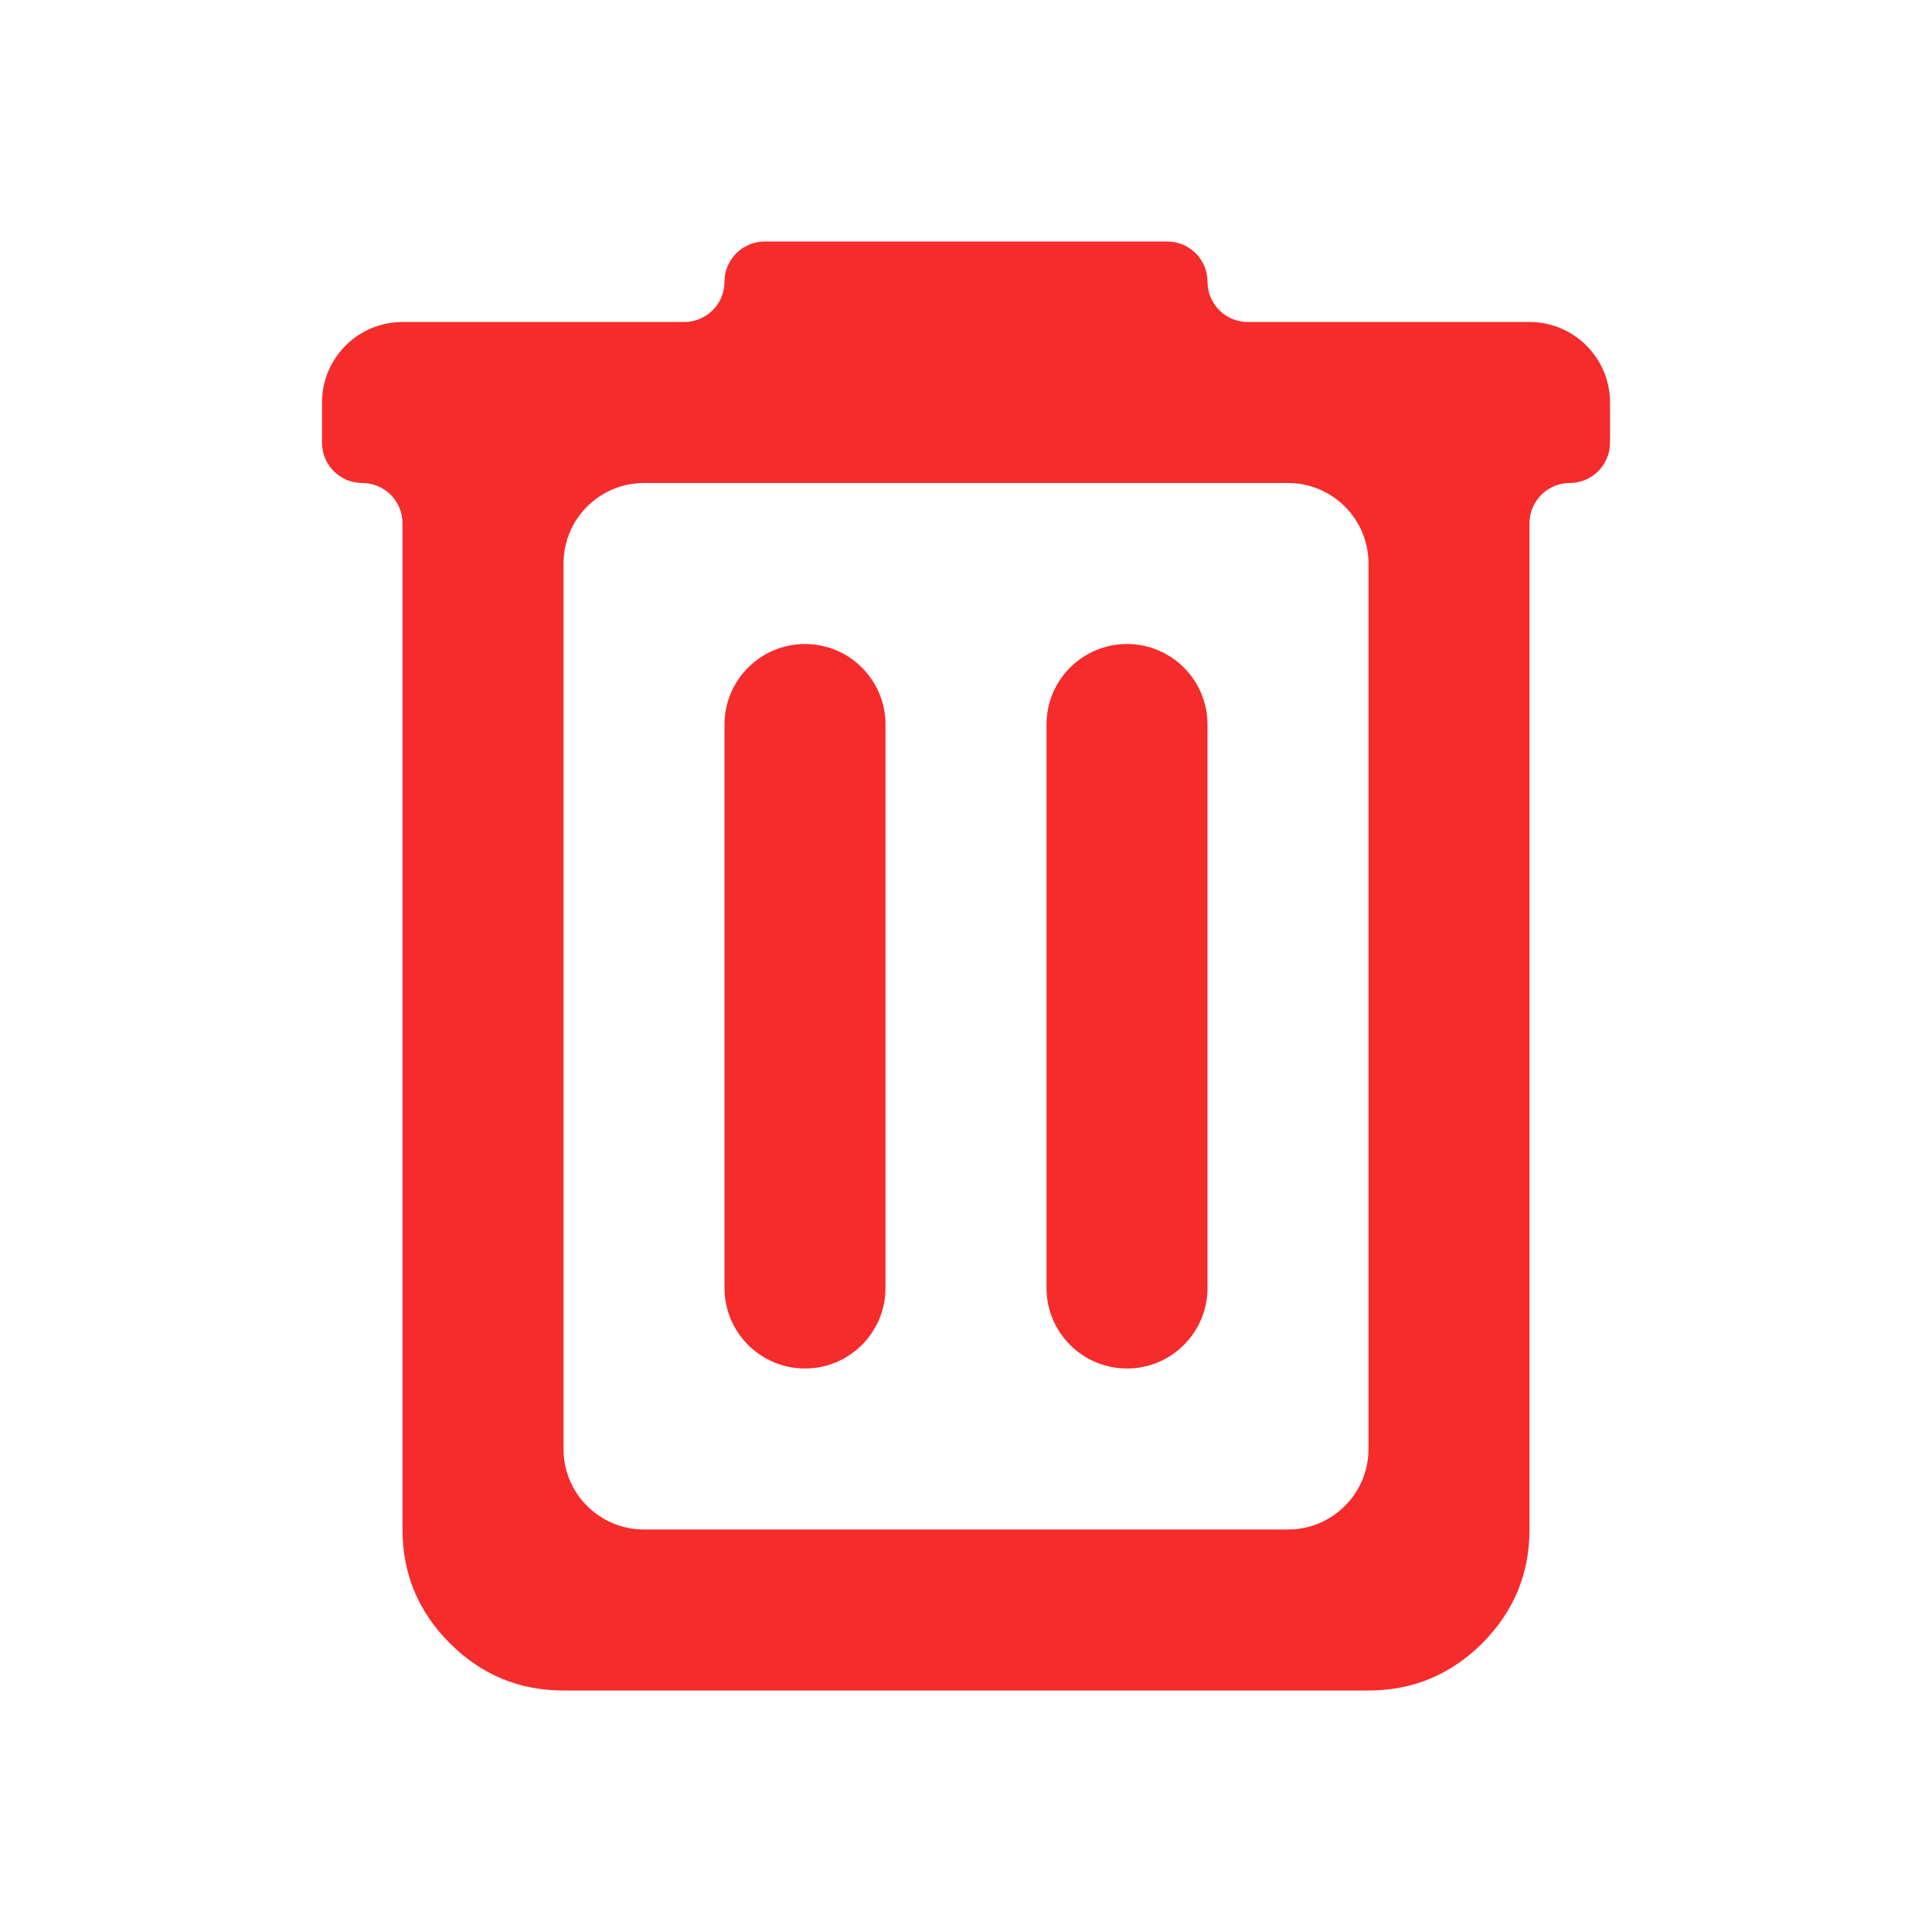 <svg width="24" height="24" viewBox="0 0 24 24" fill="none" xmlns="http://www.w3.org/2000/svg">
<path d="M7 21C6.45 21 5.979 20.804 5.588 20.413C5.196 20.021 5 19.55 5 19V6.5C5 6.224 4.776 6 4.5 6C4.224 6 4 5.776 4 5.5V5C4 4.448 4.448 4 5 4H8.5C8.776 4 9 3.776 9 3.5C9 3.224 9.224 3 9.5 3H14.5C14.776 3 15 3.224 15 3.5C15 3.776 15.224 4 15.5 4H19C19.552 4 20 4.448 20 5V5.5C20 5.776 19.776 6 19.5 6C19.224 6 19 6.224 19 6.5V19C19 19.55 18.804 20.021 18.413 20.413C18.021 20.804 17.55 21 17 21H7ZM17 7C17 6.448 16.552 6 16 6H8C7.448 6 7 6.448 7 7V18C7 18.552 7.448 19 8 19H16C16.552 19 17 18.552 17 18V7ZM9 16C9 16.552 9.448 17 10 17C10.552 17 11 16.552 11 16V9C11 8.448 10.552 8 10 8C9.448 8 9 8.448 9 9V16ZM13 16C13 16.552 13.448 17 14 17C14.552 17 15 16.552 15 16V9C15 8.448 14.552 8 14 8C13.448 8 13 8.448 13 9V16Z" fill="#F62B2B"/>
</svg>
